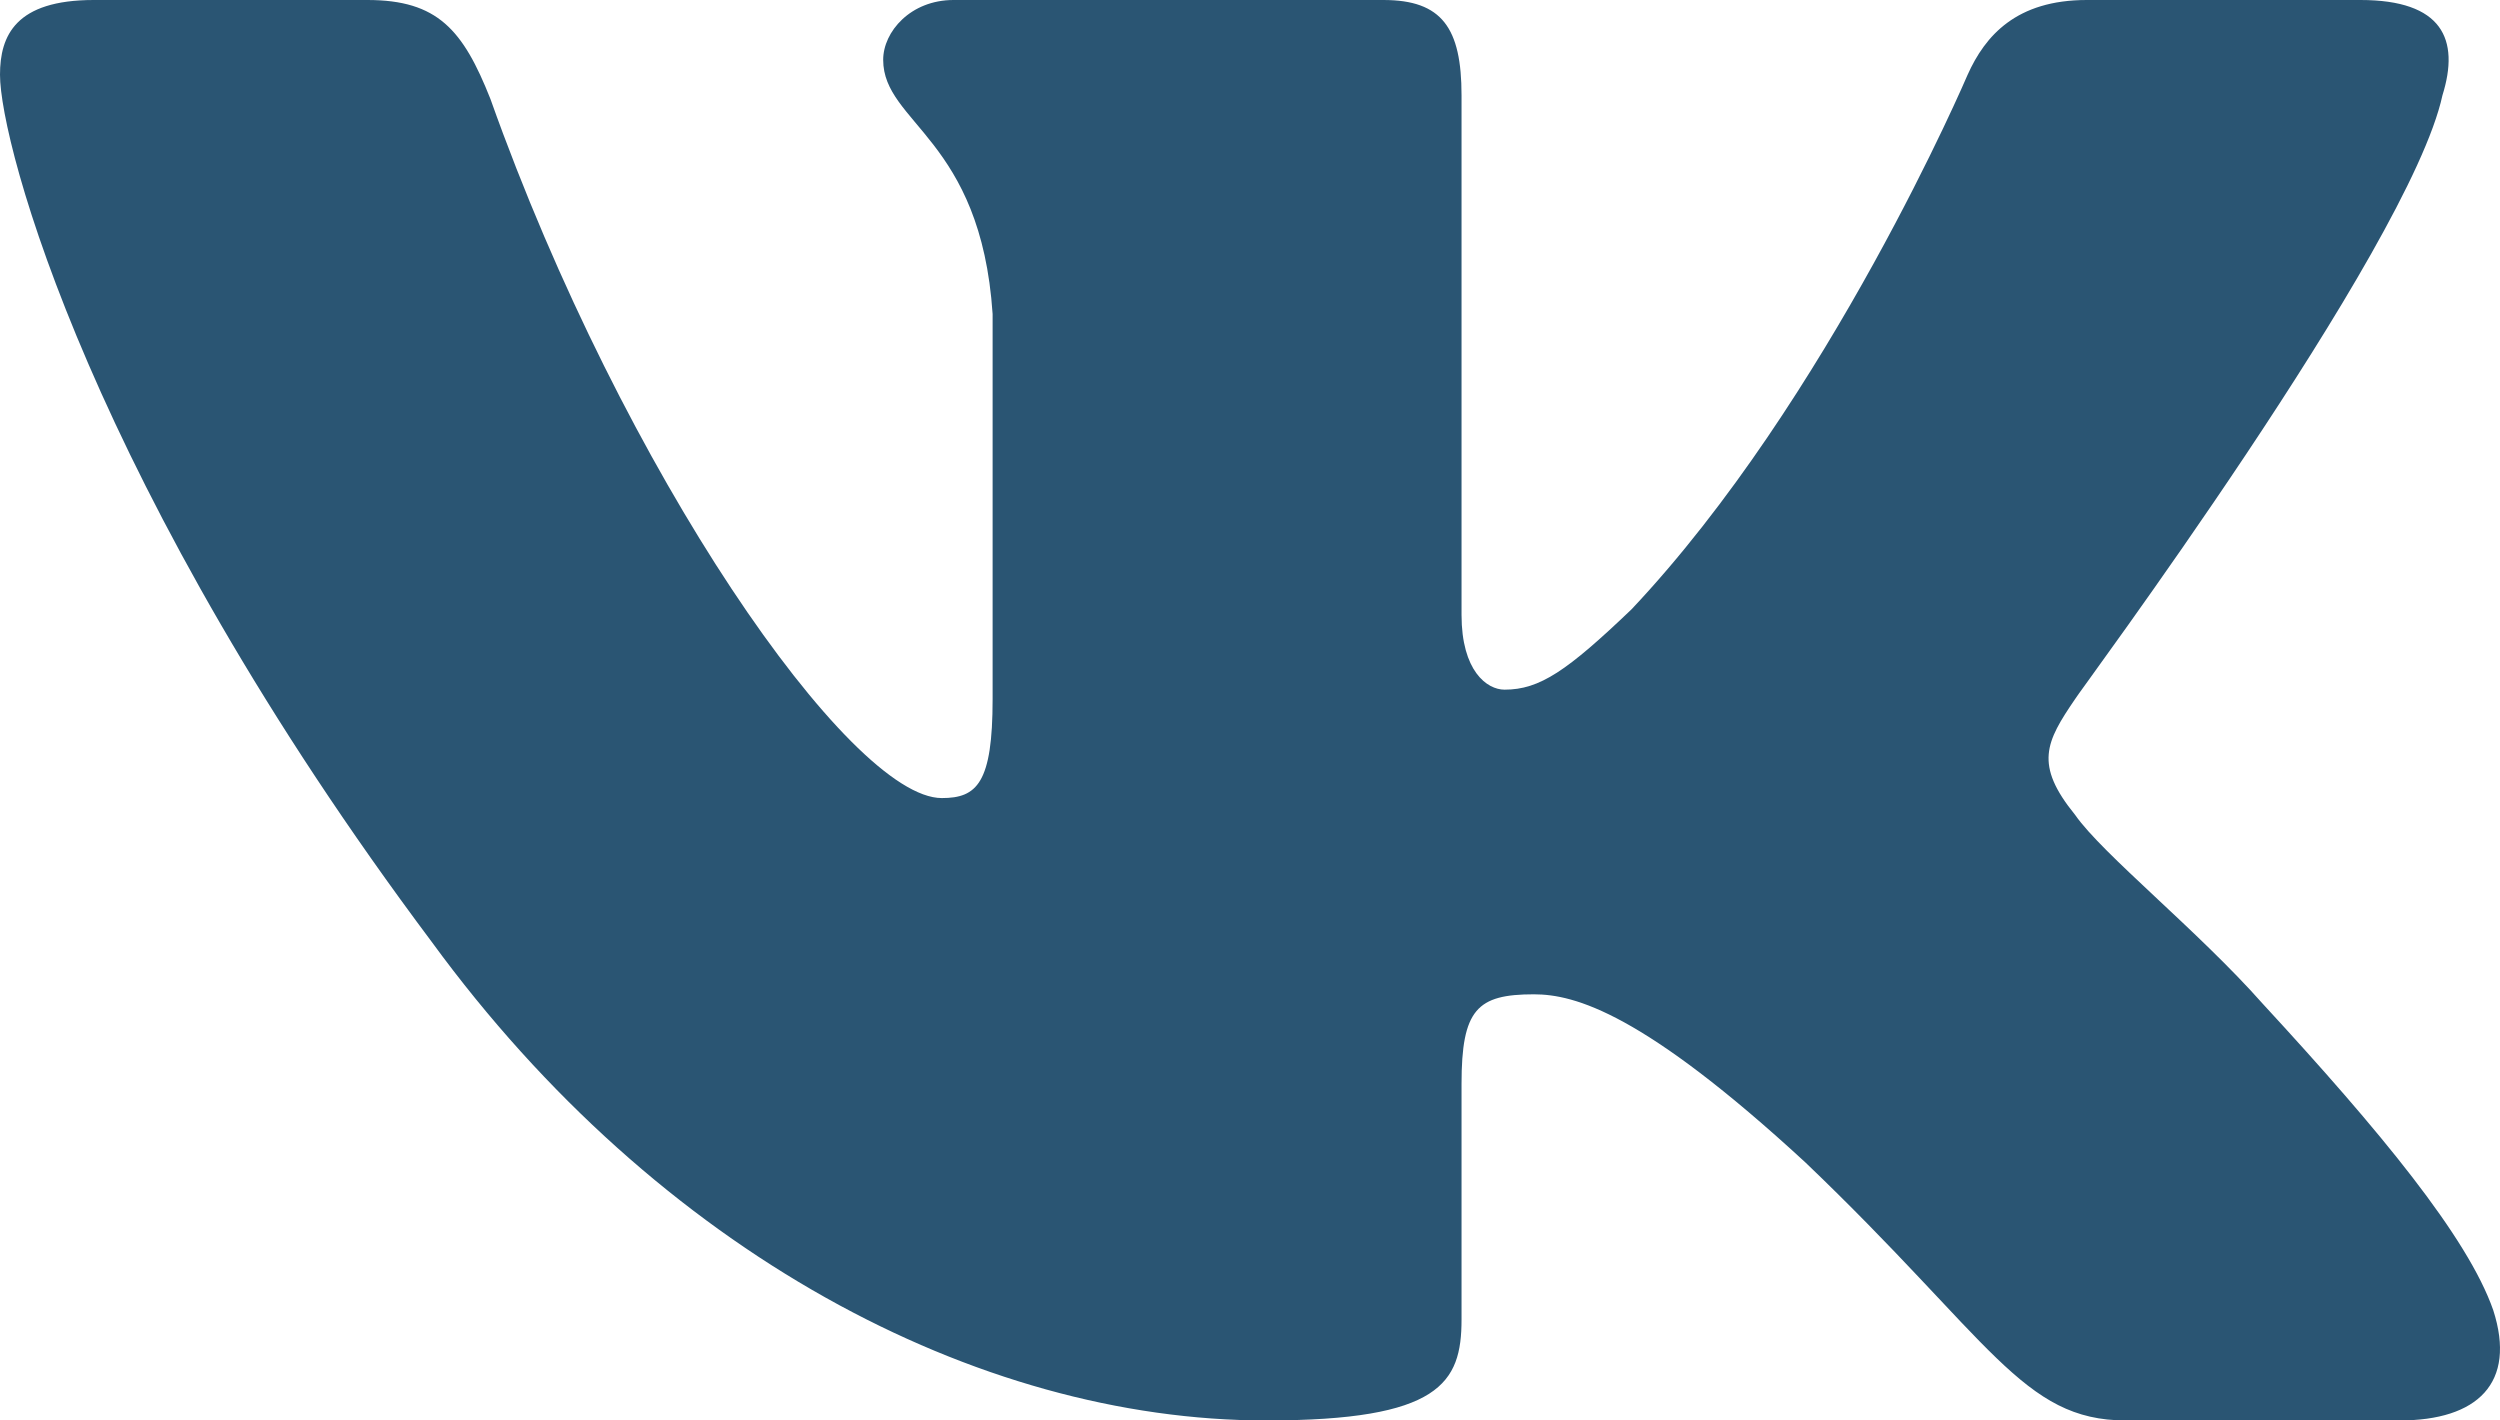 <svg width="44" height="25" viewBox="0 0 44 25" fill="none" xmlns="http://www.w3.org/2000/svg">
<path fill-rule="evenodd" clip-rule="evenodd" d="M42.987 1.678C43.296 0.691 42.987 0 41.543 0H36.728C35.49 0 34.94 0.625 34.63 1.316C34.63 1.316 32.189 7.039 28.715 10.724C27.58 11.809 27.099 12.138 26.48 12.138C26.17 12.138 25.723 11.809 25.723 10.822V1.678C25.723 0.493 25.38 0 24.348 0H16.782C16.026 0 15.544 0.559 15.544 1.053C15.544 2.171 17.264 2.434 17.47 5.526V12.303C17.47 13.783 17.195 14.046 16.576 14.046C14.96 14.046 10.97 8.322 8.632 1.743C8.15 0.526 7.703 0 6.465 0H1.651C0.275 0 0 0.625 0 1.316C0 2.533 1.616 8.586 7.6 16.579C11.589 22.04 17.195 25 22.284 25C25.345 25 25.723 24.342 25.723 23.224V19.079C25.723 17.763 25.998 17.5 26.996 17.5C27.718 17.5 28.922 17.829 31.776 20.46C35.043 23.585 35.593 25 37.416 25H42.23C43.606 25 44.294 24.342 43.881 23.059C43.434 21.776 41.886 19.901 39.823 17.665C38.688 16.382 37.003 15.033 36.522 14.342C35.8 13.454 36.006 13.059 36.522 12.303C36.522 12.27 42.402 4.375 42.987 1.678Z" fill="#2A5573"/>
</svg>
